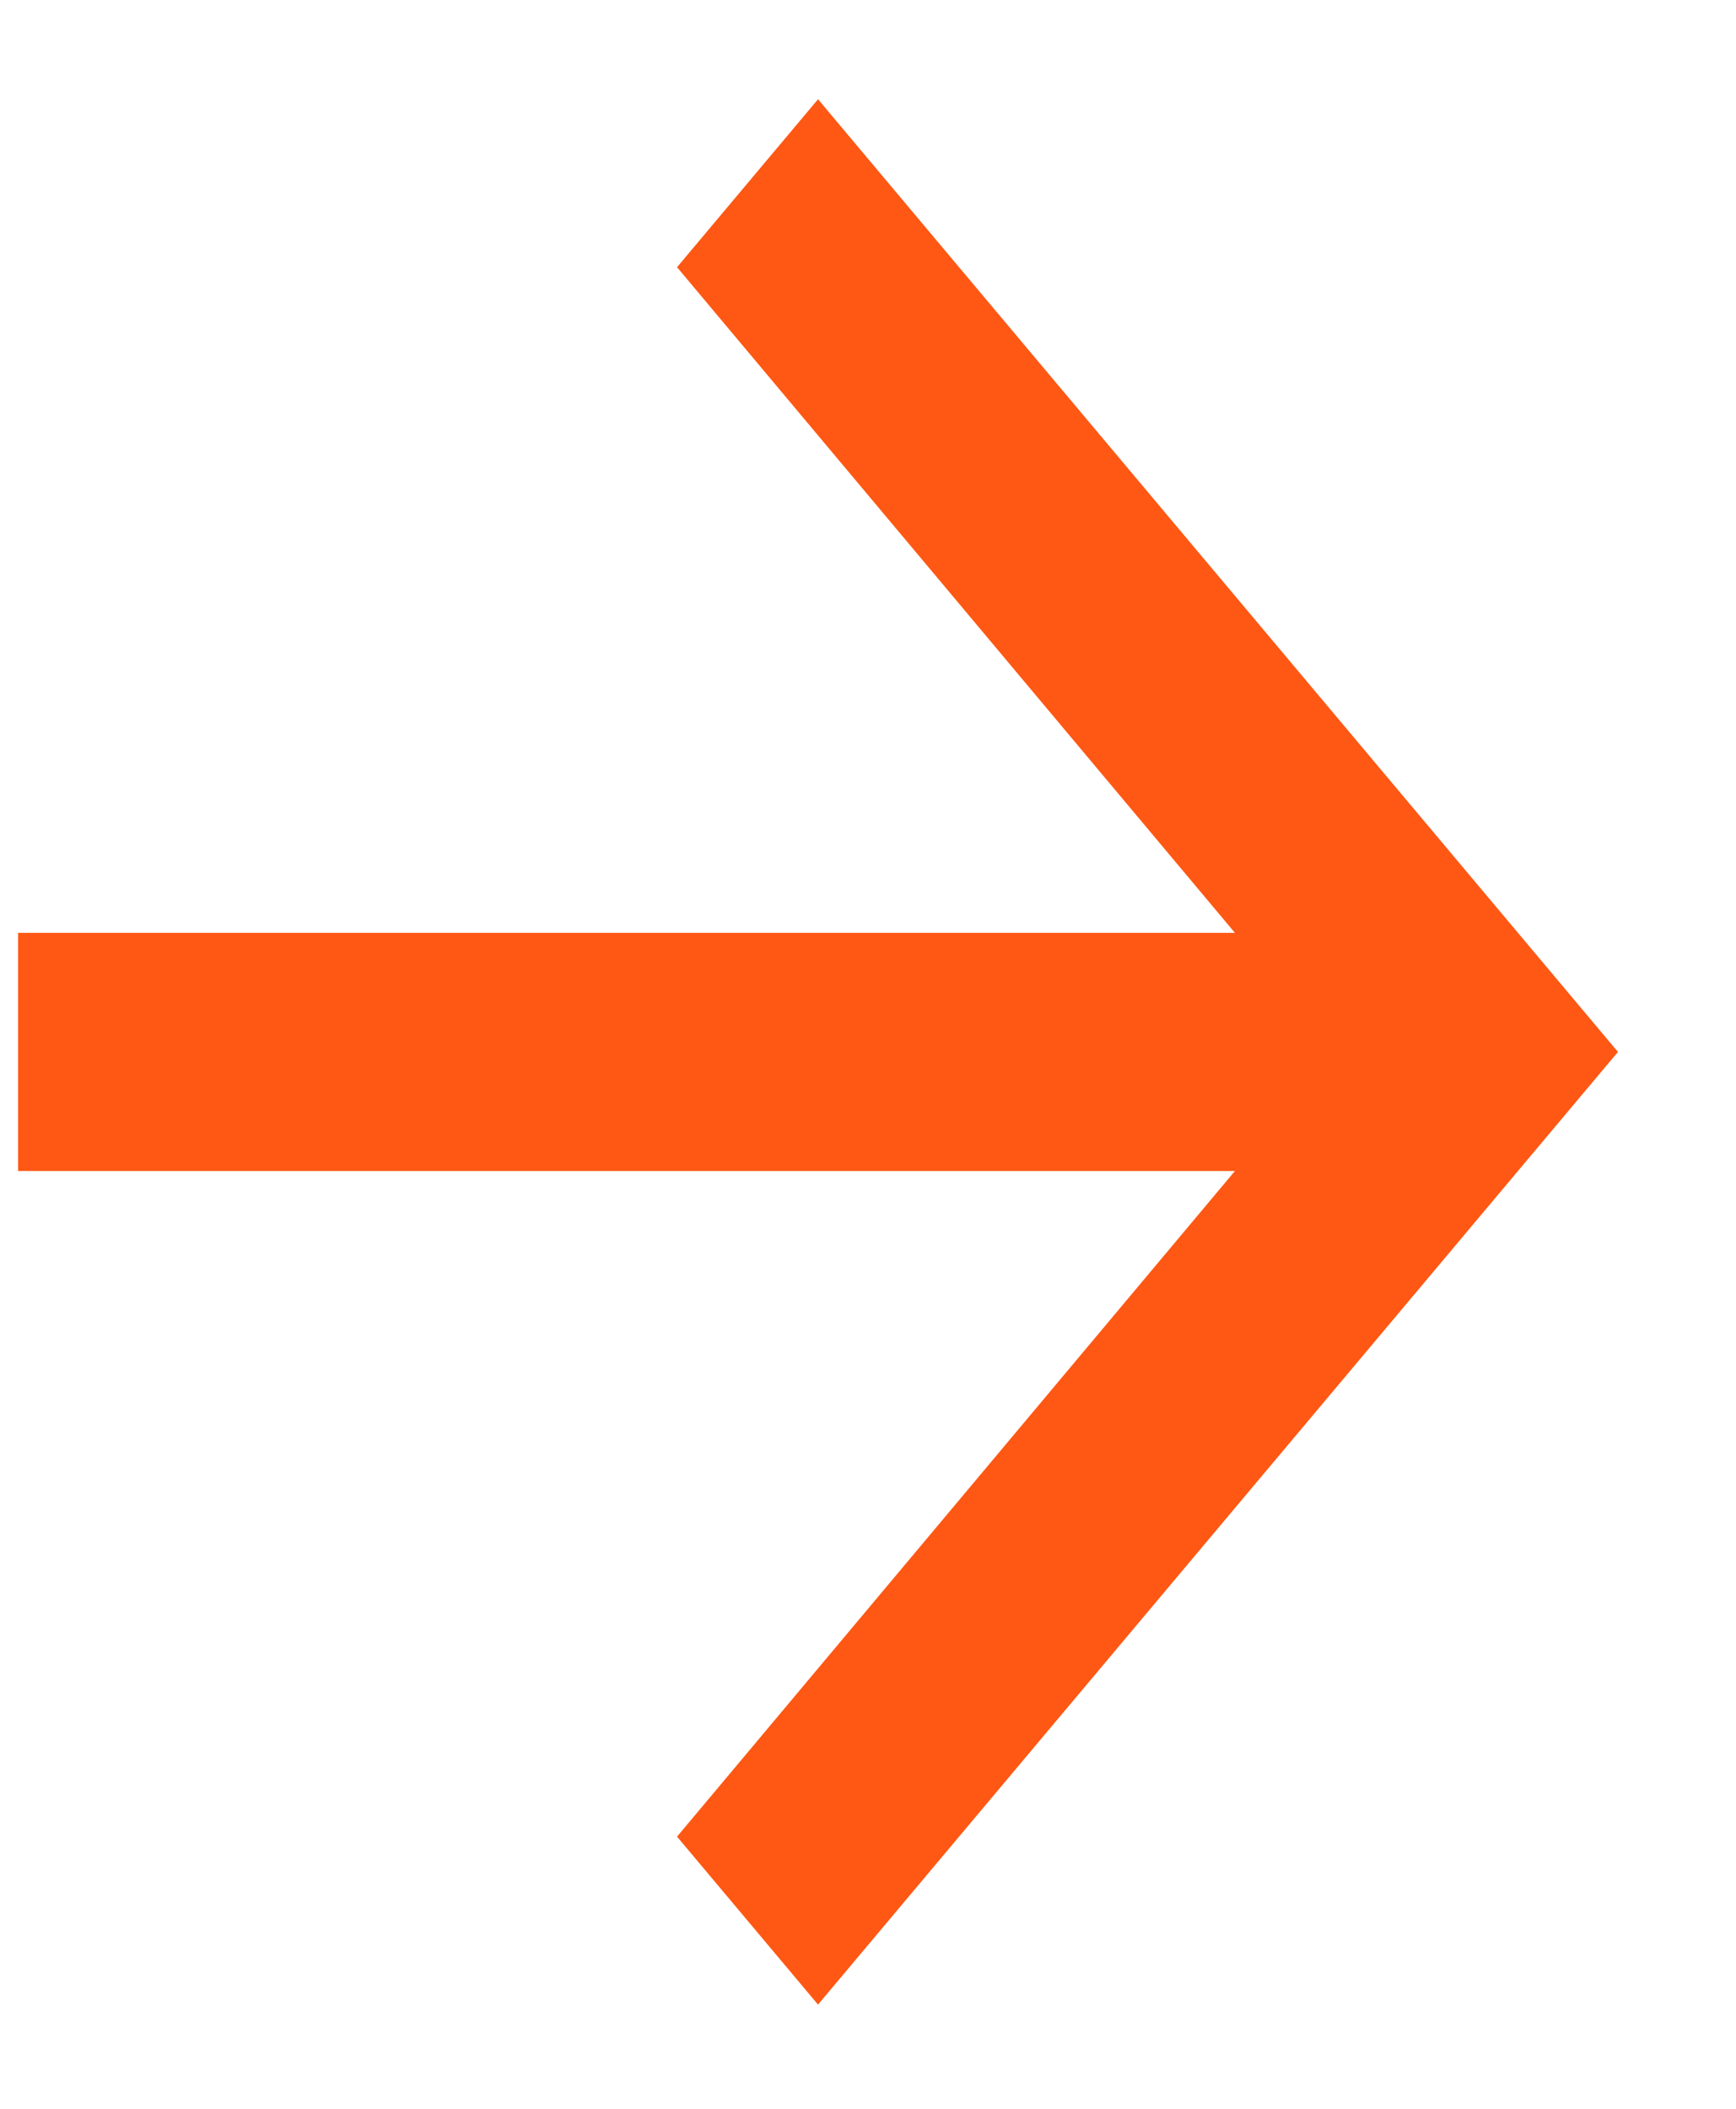 <svg width="14" height="17" viewBox="0 0 14 17" fill="none" xmlns="http://www.w3.org/2000/svg">
<path d="M6.597 0.8L5.46 2.154L9.959 7.52H0.146V9.44H9.959L5.46 14.806L6.597 16.16L13.048 8.48L6.597 0.8Z" fill="#FE5814"/>
</svg>
